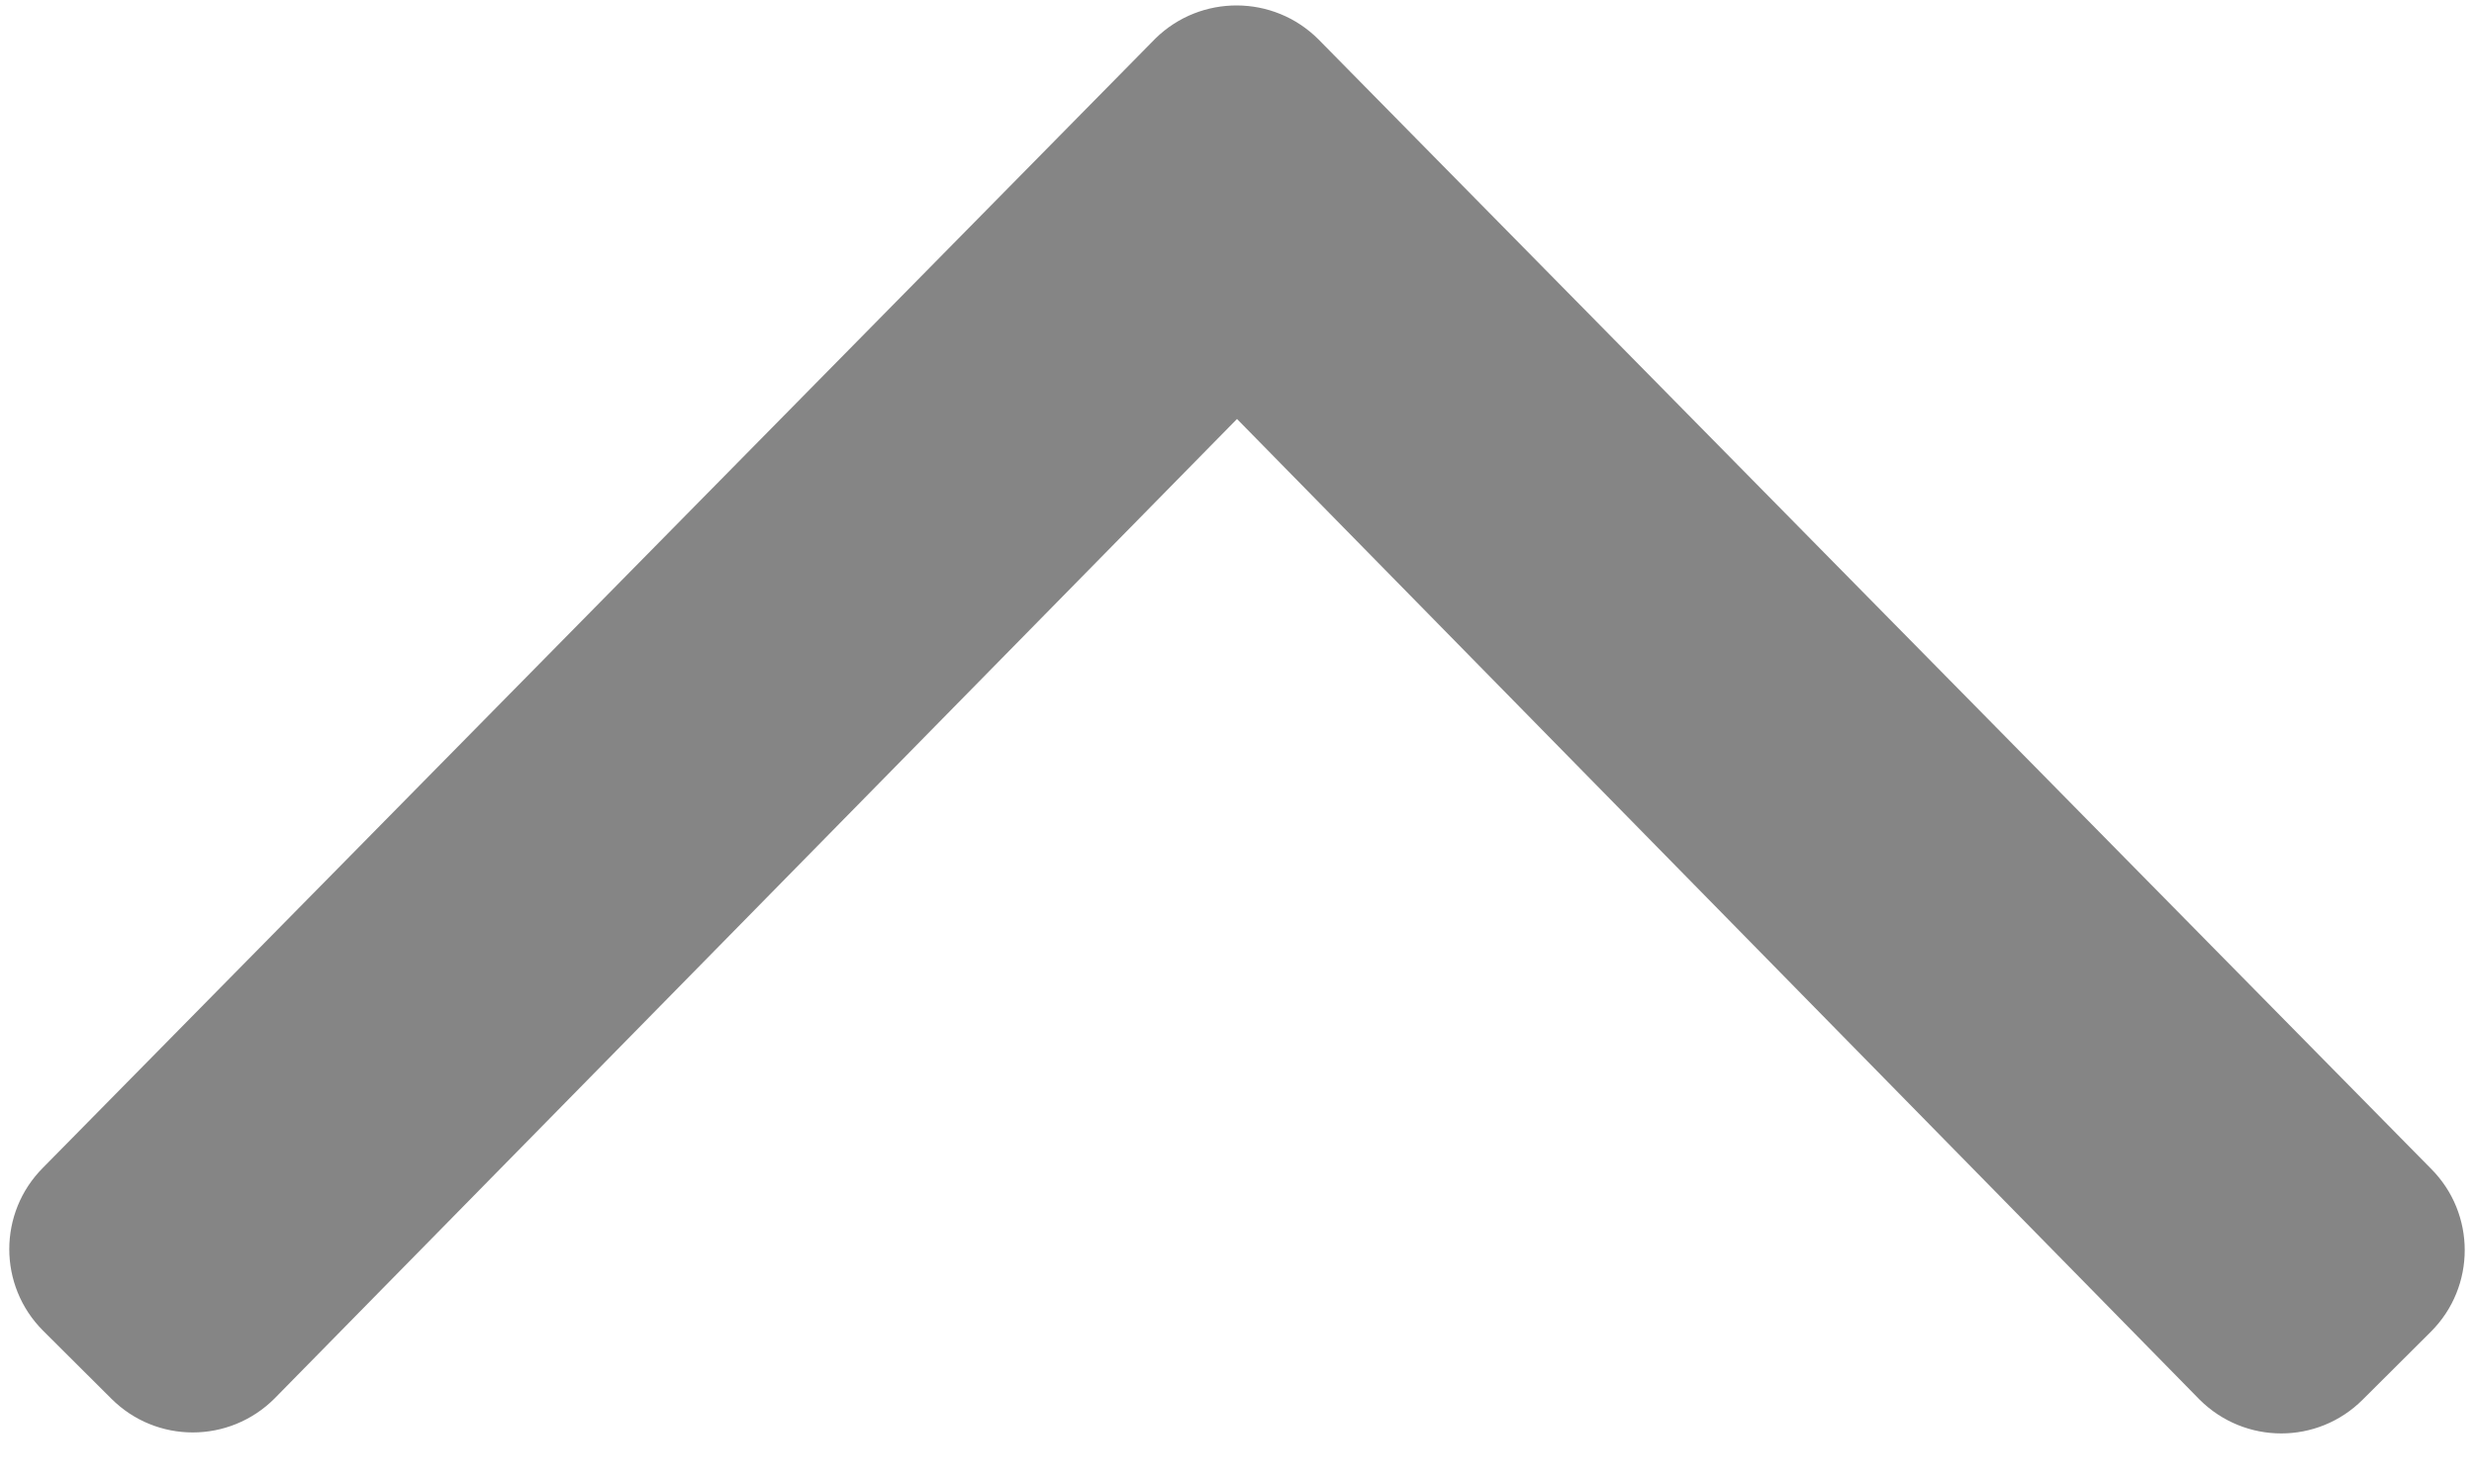<?xml version="1.0" encoding="UTF-8"?>
<svg width="10px" height="6px" viewBox="0 0 10 6" version="1.1" xmlns="http://www.w3.org/2000/svg" xmlns:xlink="http://www.w3.org/1999/xlink">
    <!-- Generator: Sketch 51.3 (57544) - http://www.bohemiancoding.com/sketch -->
    <title>angle-up</title>
    <desc>Created with Sketch.</desc>
    <defs></defs>
    <g id="Symbols" stroke="none" stroke-width="1" fill="none" fill-rule="evenodd">
        <g id="SVG" transform="translate(-34, -20)" fill="#858585" fill-rule="nonzero">
            <g id="angle-up" transform="translate(34, 20)">
                <path d="M5.329,0.159 L9.826,4.725 C10.008,4.907 10.008,5.202 9.826,5.384 L9.55,5.659 C9.368,5.841 9.074,5.841 8.891,5.659 L5,1.694 L1.109,5.655 C0.926,5.837 0.632,5.837 0.45,5.655 L0.174,5.38 C-0.008,5.198 -0.008,4.903 0.174,4.721 L4.671,0.155 C4.853,-0.023 5.147,-0.023 5.329,0.159 Z" id="Shape"></path>
            </g>
        </g>
    </g>
</svg>